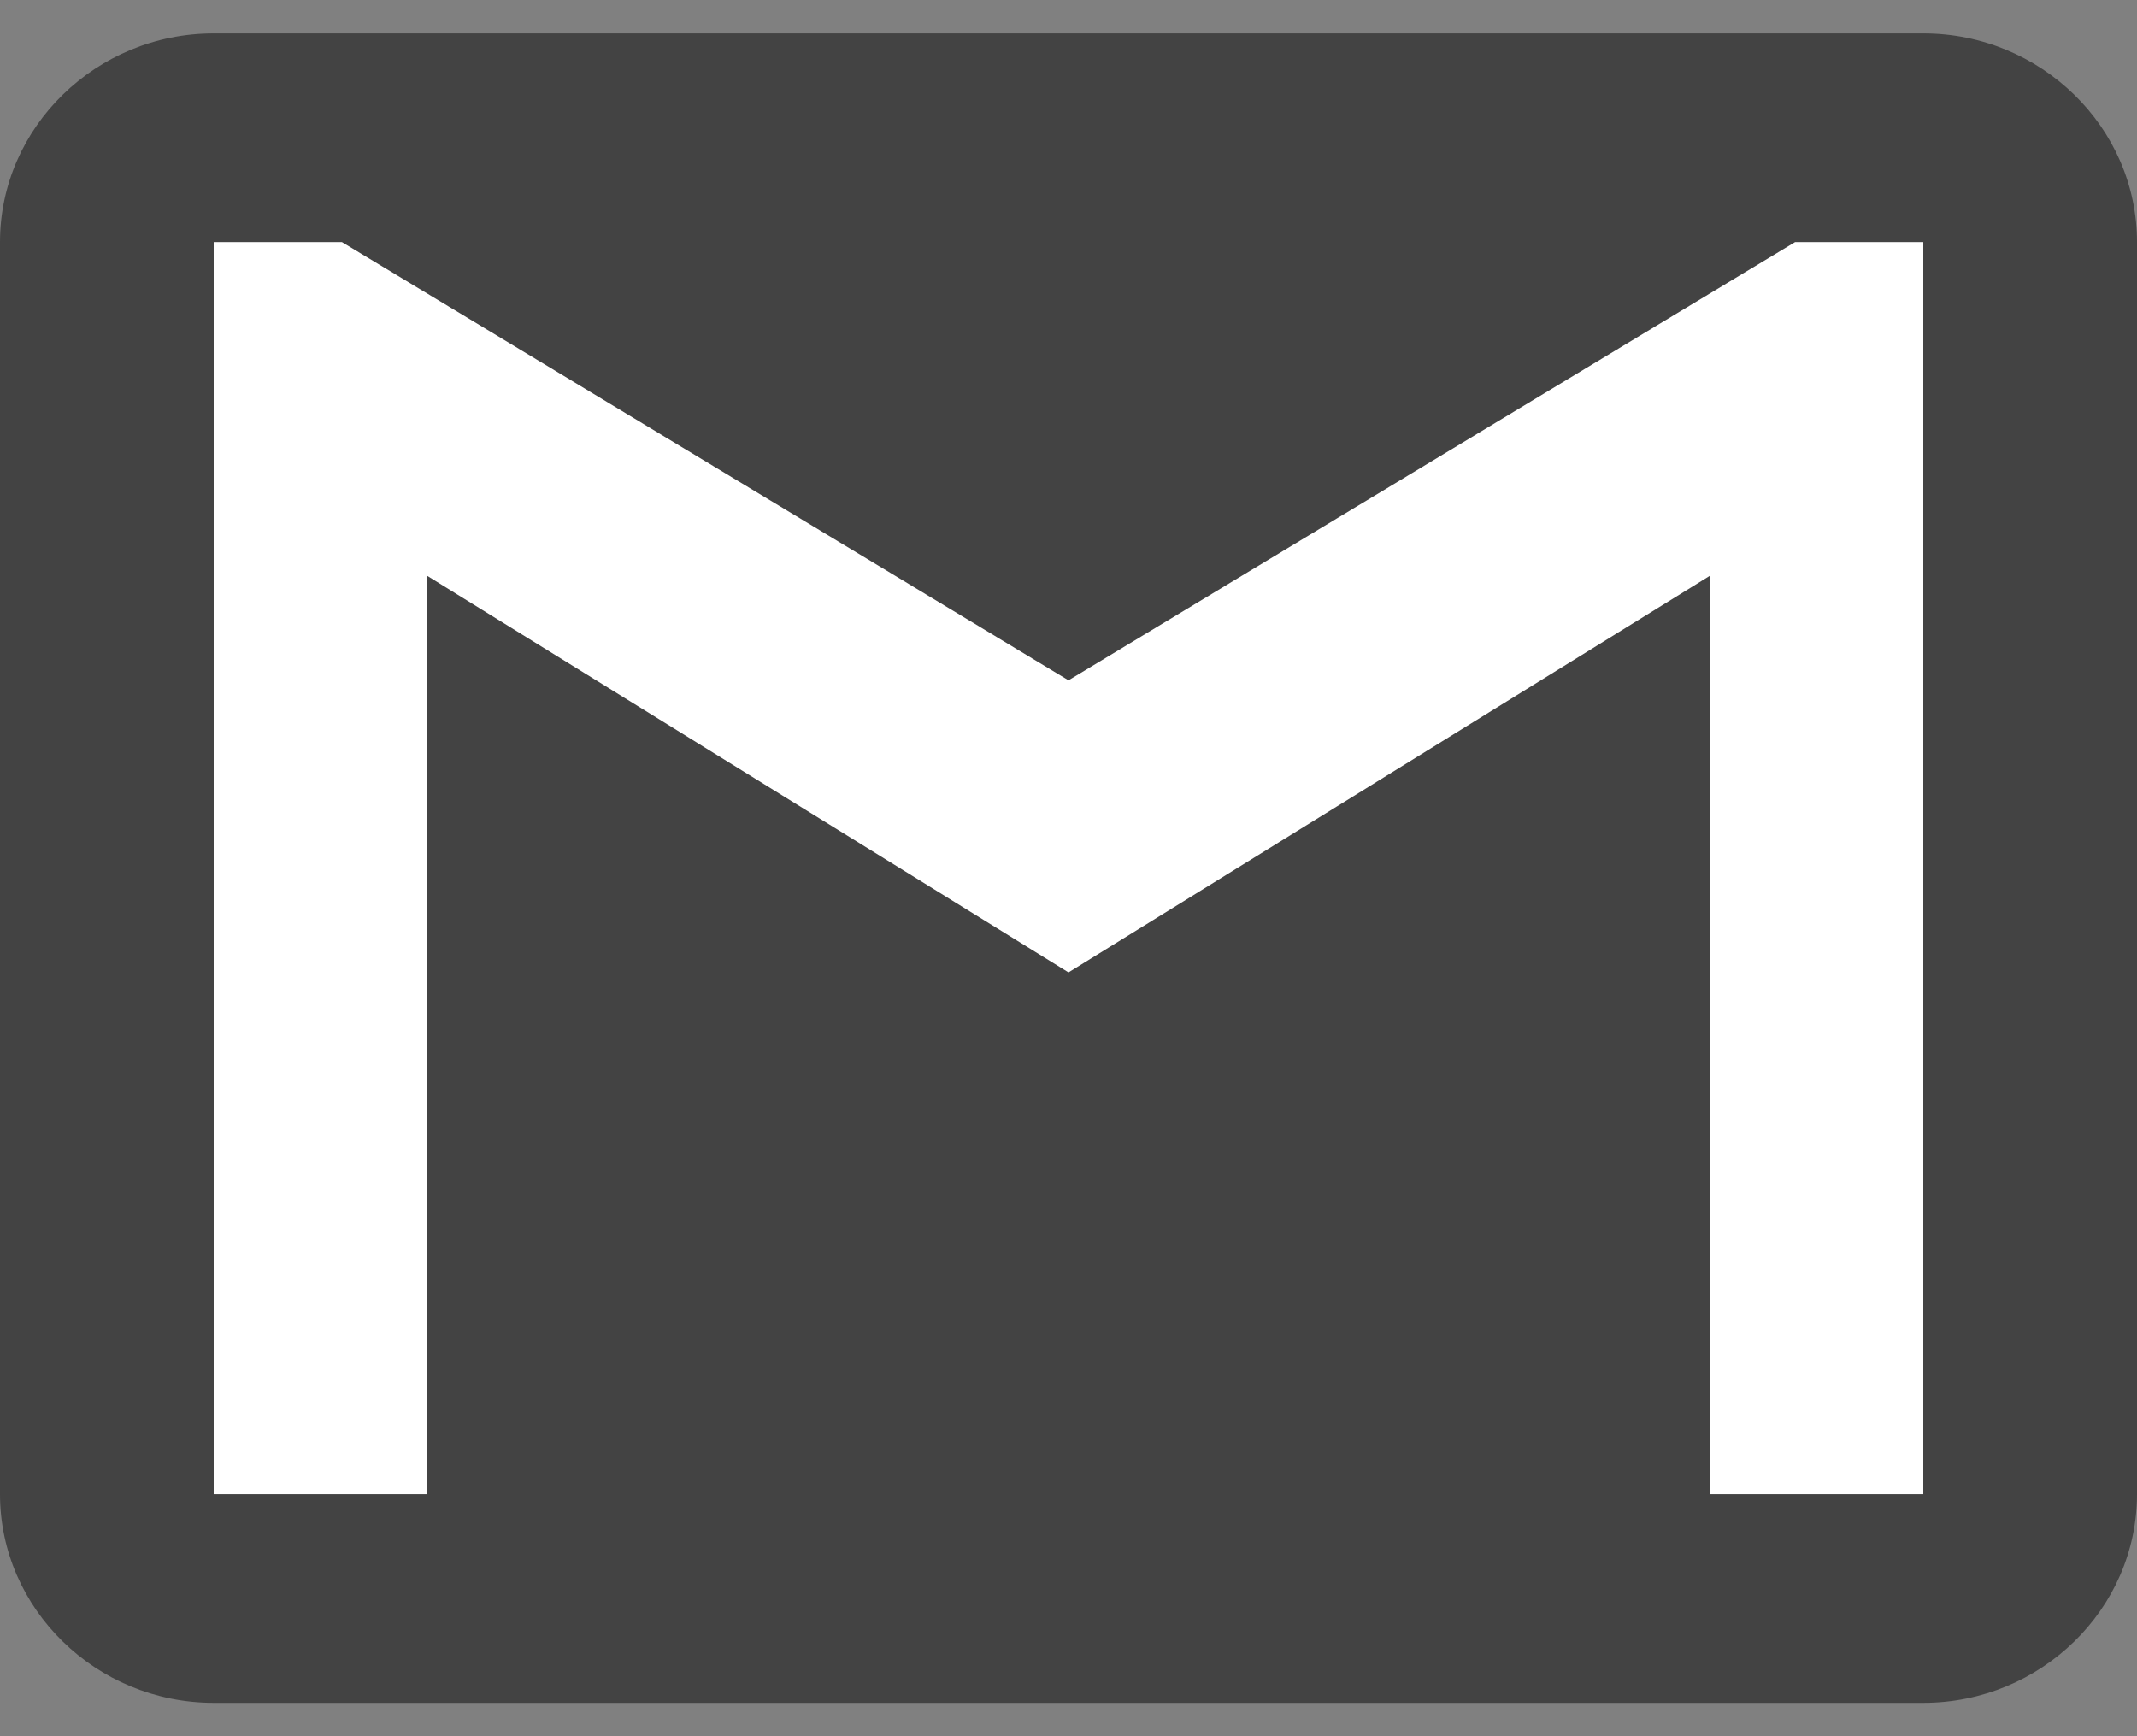 <svg width="32" height="26" viewBox="0 0 32 26" fill="none" xmlns="http://www.w3.org/2000/svg">
<rect x="0" y="0" width="32" height="26" fill="#808080" stroke="none"/>
<path d="M1 1.5H31V24.5H1V1.5Z" fill="white"/>
<path d="M28.8 0.5H3.2C1.44 0.5 0 1.906 0 3.625V22.375C0 24.094 1.44 25.5 3.2 25.5H28.8C30.56 25.5 32 24.094 32 22.375V3.625C32 1.906 30.56 0.5 28.8 0.5ZM28.8 22.375H25.6V8.625L16 14.562L6.4 8.625V22.375H3.2V3.625H5.12L16 10.188L26.88 3.625H28.8V22.375Z" fill="#434343"/>
</svg>
